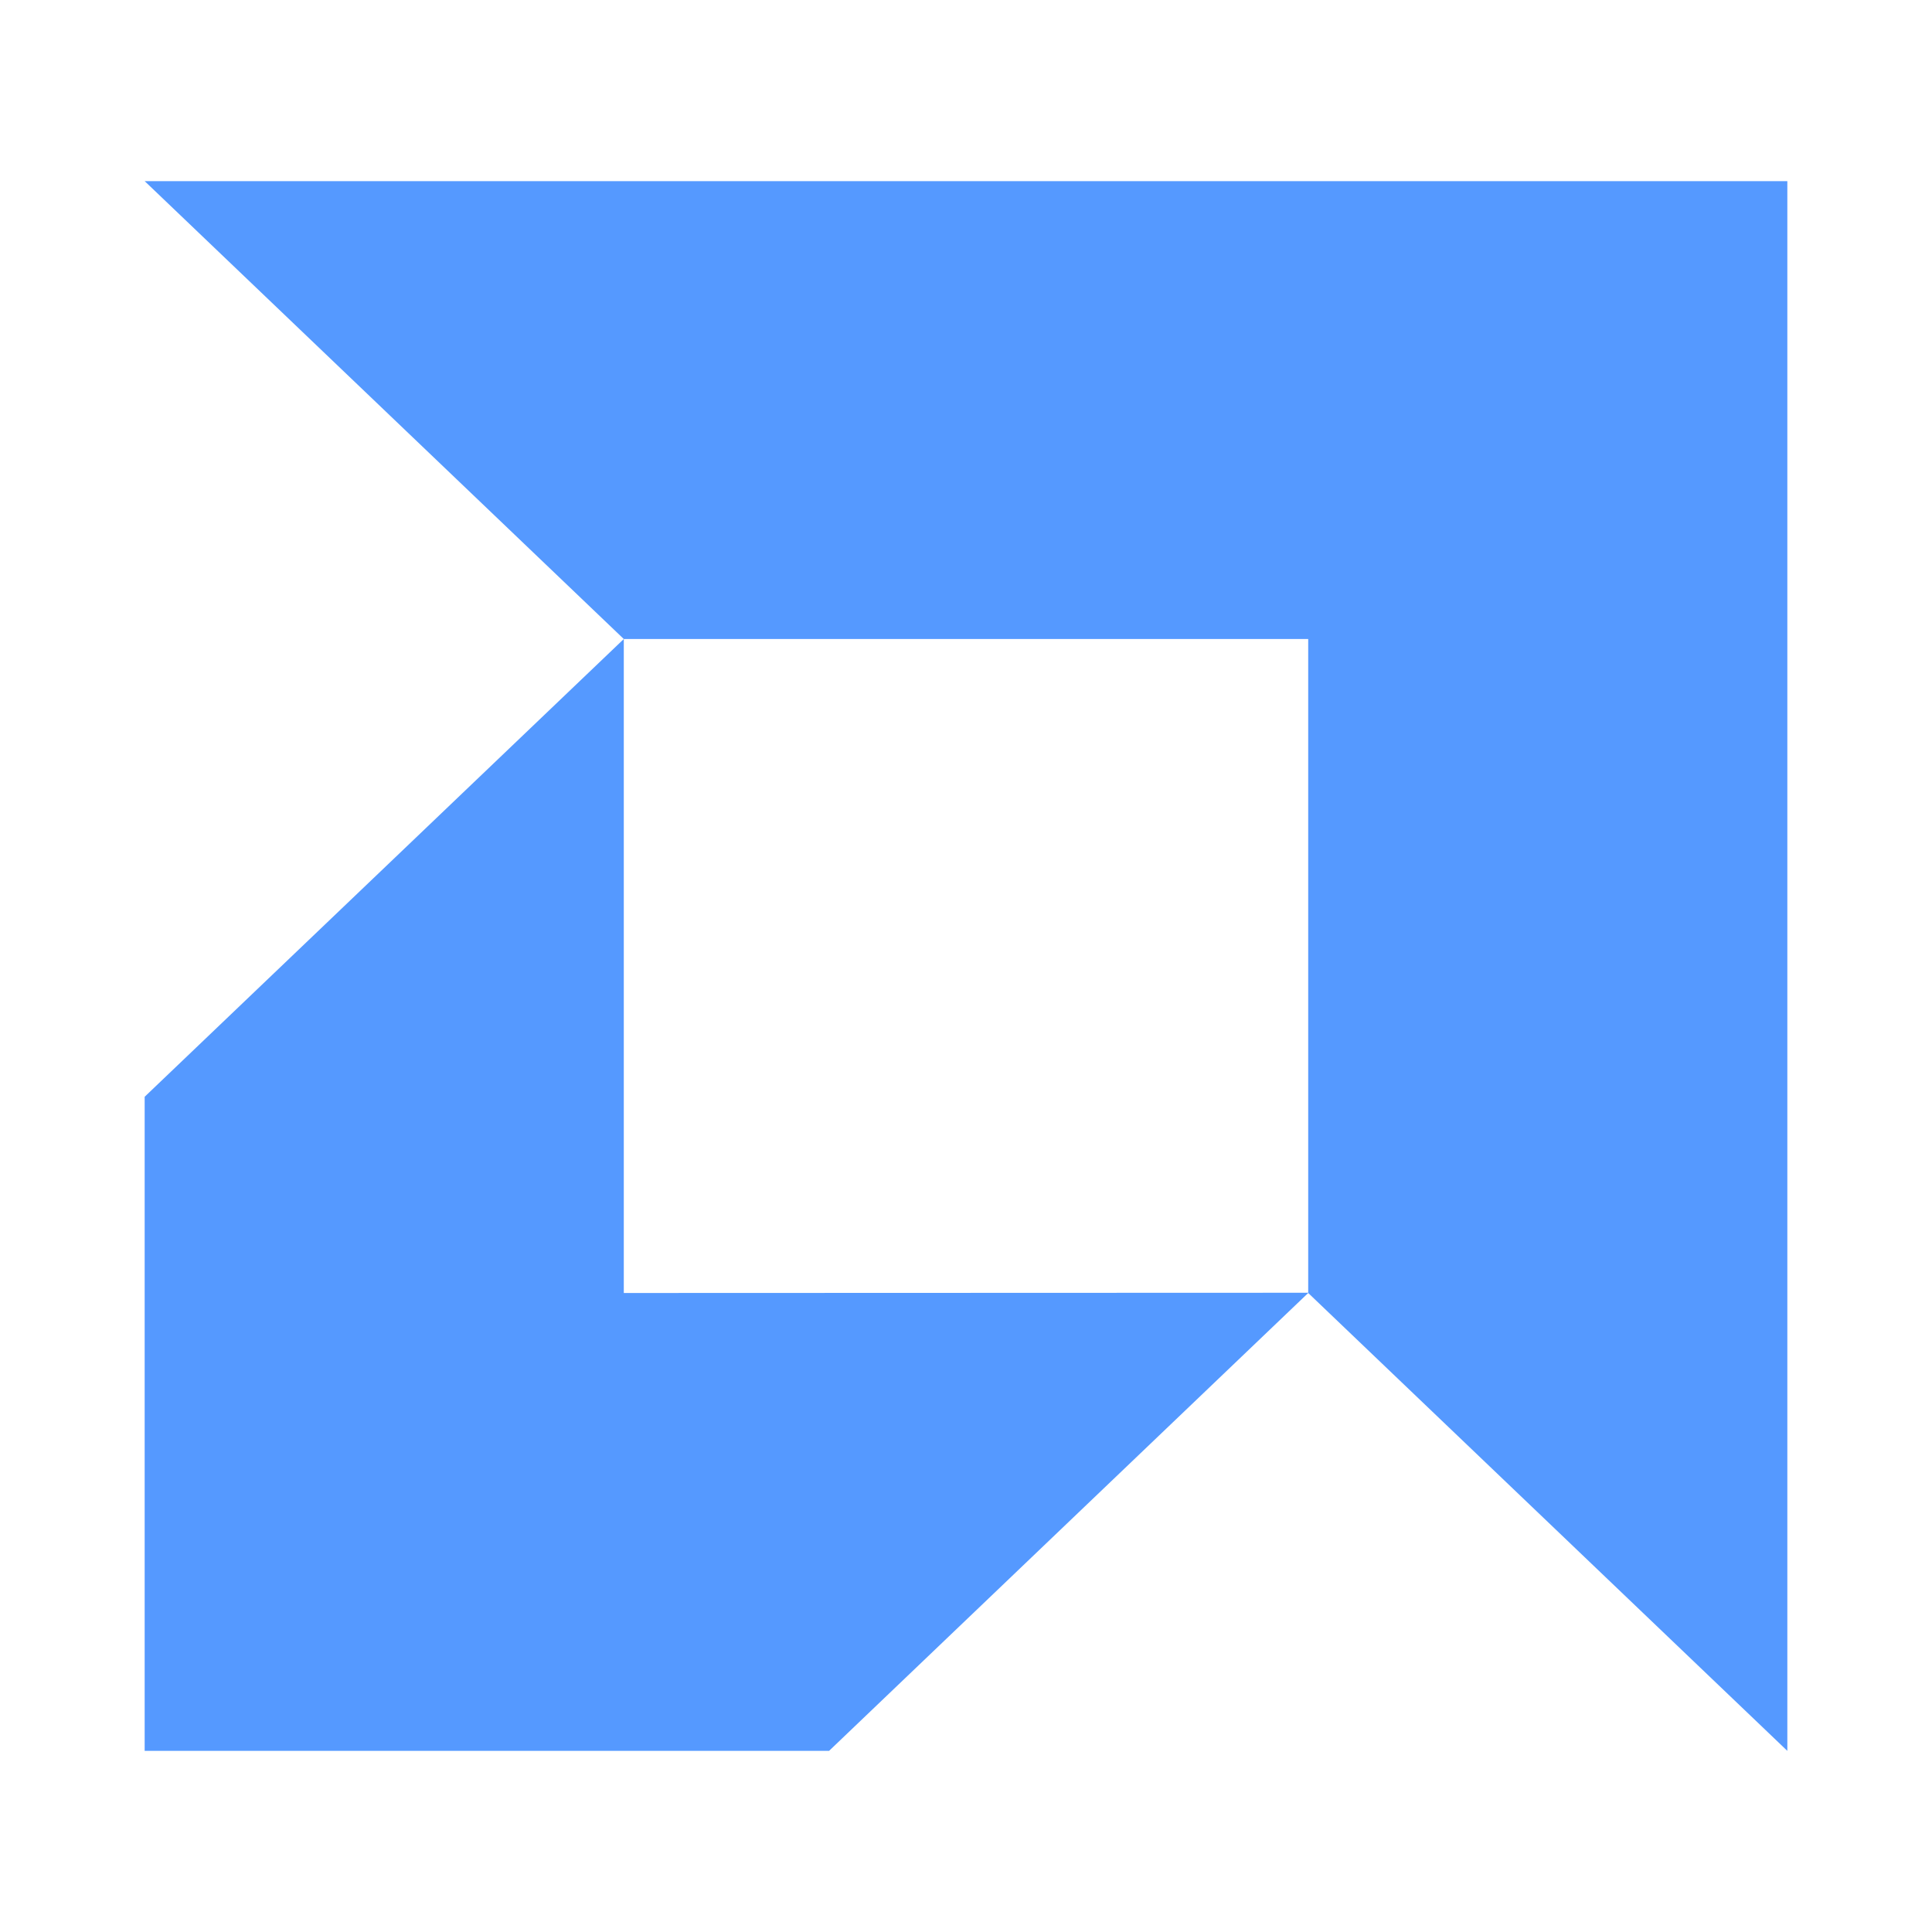 <?xml version="1.0" encoding="UTF-8" standalone="no"?>
<svg
   version="1.1"
   viewBox="0 0 16 16"
   id="svg28"
   sodipodi:docname="amd-bajo.svg"
   inkscape:version="1.3.2 (091e20ef0f, 2023-11-25)"
   width="16"
   height="16"
   xmlns:inkscape="http://www.inkscape.org/namespaces/inkscape"
   xmlns:sodipodi="http://sodipodi.sourceforge.net/DTD/sodipodi-0.dtd"
   xmlns="http://www.w3.org/2000/svg"
   xmlns:svg="http://www.w3.org/2000/svg">
  <sodipodi:namedview
     id="namedview30"
     pagecolor="#ffffff"
     bordercolor="#666666"
     borderopacity="1.0"
     inkscape:showpageshadow="2"
     inkscape:pageopacity="0.0"
     inkscape:pagecheckerboard="0"
     inkscape:deskcolor="#d1d1d1"
     showgrid="false"
     inkscape:zoom="19.666667"
     inkscape:cx="5.9999999"
     inkscape:cy="4.3474576"
     inkscape:window-width="1920"
     inkscape:window-height="1003"
     inkscape:window-x="0"
     inkscape:window-y="0"
     inkscape:window-maximized="1"
     inkscape:current-layer="svg28" />
  <defs
     id="defs12">
    <linearGradient
       id="b"
       x1="15.425"
       x2="31.703"
       y1="13.05"
       y2="30.815"
       gradientTransform="matrix(1.004,0,0,0.95,386.737,504.534)"
       gradientUnits="userSpaceOnUse">
      <stop
         offset="0"
         id="stop2" />
      <stop
         stop-opacity="0"
         offset="1"
         id="stop4" />
    </linearGradient>
    <linearGradient
       id="a"
       x1="30.207"
       x2="14"
       y1="43"
       y2="10"
       gradientTransform="matrix(-1,0,0,1,432.303,499.798)"
       gradientUnits="userSpaceOnUse">
      <stop
         stop-color="#cebee5"
         offset="0"
         id="stop7" />
      <stop
         stop-color="#f1f1f1"
         offset="1"
         id="stop9" />
    </linearGradient>
    <linearGradient
       id="linearGradient4416">
      <stop
         style="stop-color:#ffffff;stop-opacity:0"
         offset="0"
         id="stop2-5" />
      <stop
         style="stop-color:#ffffff;stop-opacity:1"
         offset="1"
         id="stop4-3" />
    </linearGradient>
    <linearGradient
       id="a-9">
      <stop
         offset="0"
         id="stop1433" />
      <stop
         offset="1"
         stop-opacity="0"
         id="stop1435" />
    </linearGradient>
  </defs>
  <path
     d="M 1.198,1.5 5.166,5.292 1.198,9.083 V 14.5 H 6.866 L 10.834,10.708 14.802,14.5 V 1.5 M 5.166,5.292 h 5.668 v 5.414 l -5.668,0.002 m 0,-5.417"
     fill="#ffffff"
     id="path2"
     style="stroke-width:1;fill:#5599ff" />
</svg>
